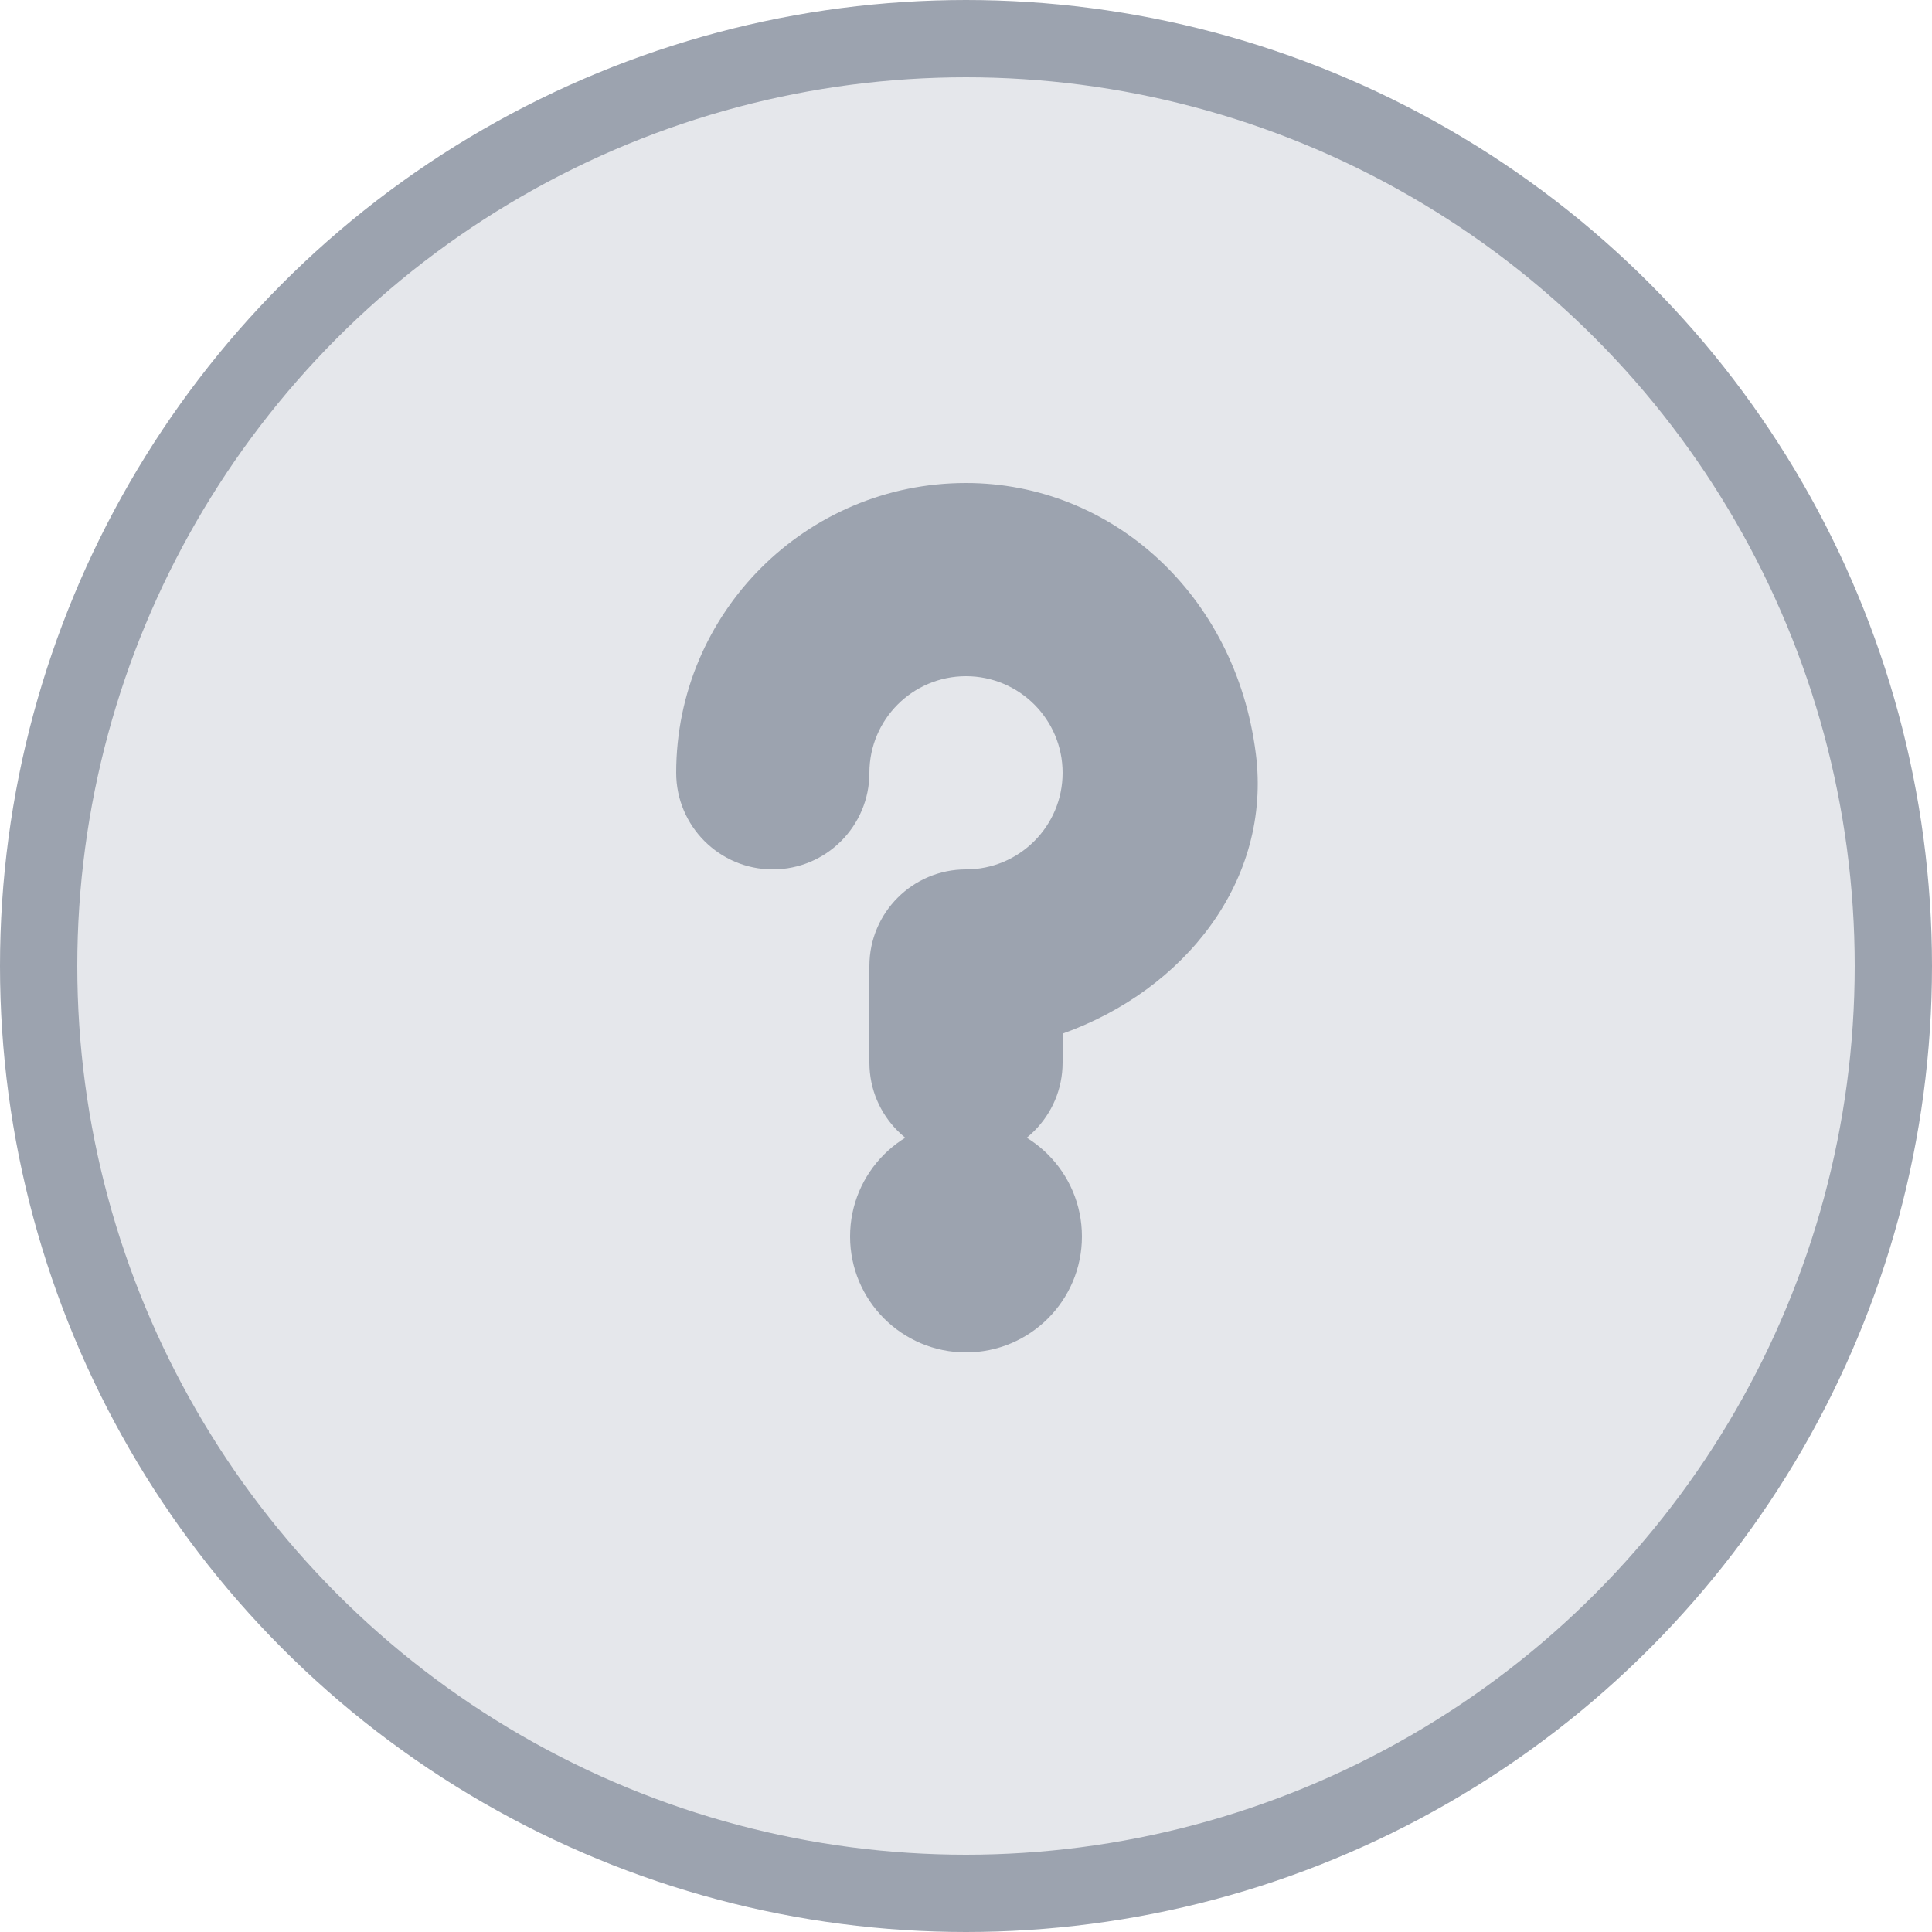 <svg width="100" height="100" viewBox="0 0 100 100" fill="none" xmlns="http://www.w3.org/2000/svg">
  <circle cx="50" cy="50" r="48" fill="#E5E7EB" stroke="#9CA3AF" stroke-width="4"/>
  <path d="M50 70C53.314 70 56 67.314 56 64C56 60.686 53.314 58 50 58C46.686 58 44 60.686 44 64C44 67.314 46.686 70 50 70Z" fill="#9CA3AF"/>
  <path d="M50 25C41.716 25 35 31.716 35 40C35 42.761 37.239 45 40 45C42.761 45 45 42.761 45 40C45 37.239 47.239 35 50 35C52.761 35 55 37.239 55 40C55 42.761 52.761 45 50 45C47.239 45 45 47.239 45 50V55C45 57.761 47.239 60 50 60C52.761 60 55 57.761 55 55V53.5C61.33 51.243 65.838 45.562 65 39C63.947 30.715 57.492 25 50 25Z" fill="#9CA3AF"/>
</svg>
